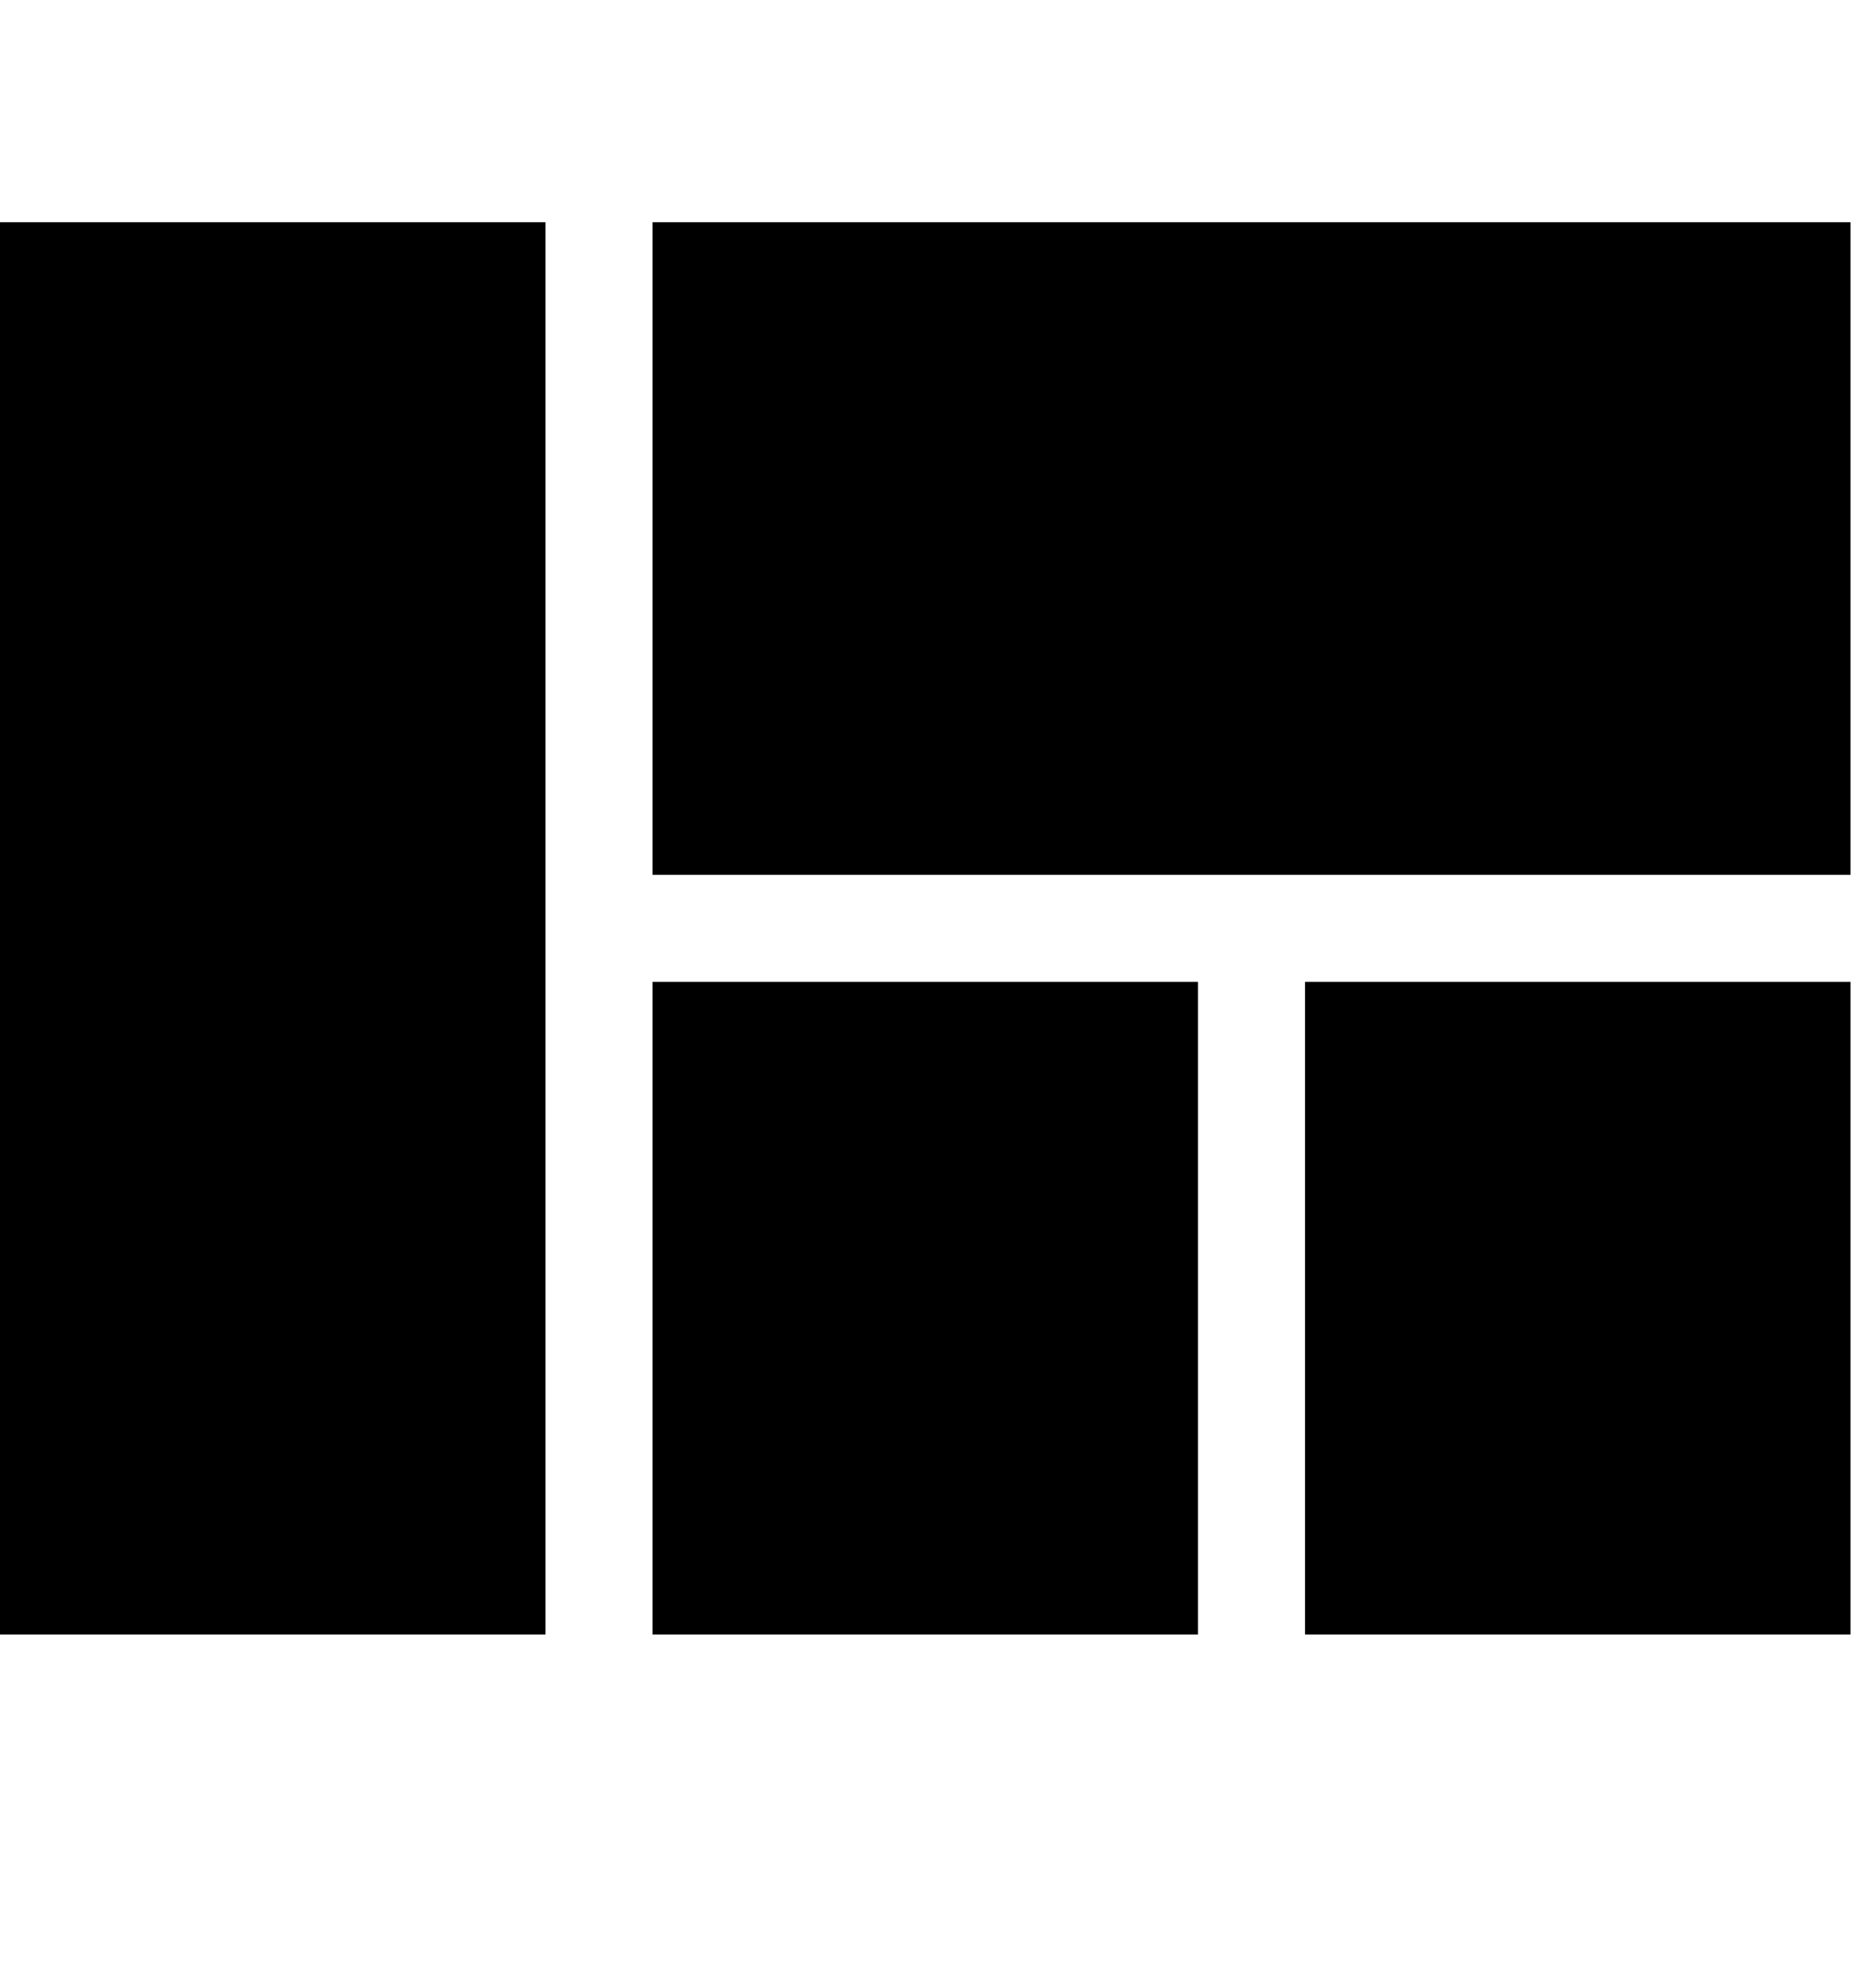 <svg xmlns="http://www.w3.org/2000/svg" width="3em" height="3.14em" viewBox="0 0 368 384"><path fill="currentColor" d="M128 320V192h107v128zM0 320V43h107v277zm256 0V192h107v128zM128 43h235v128H128z"/></svg>